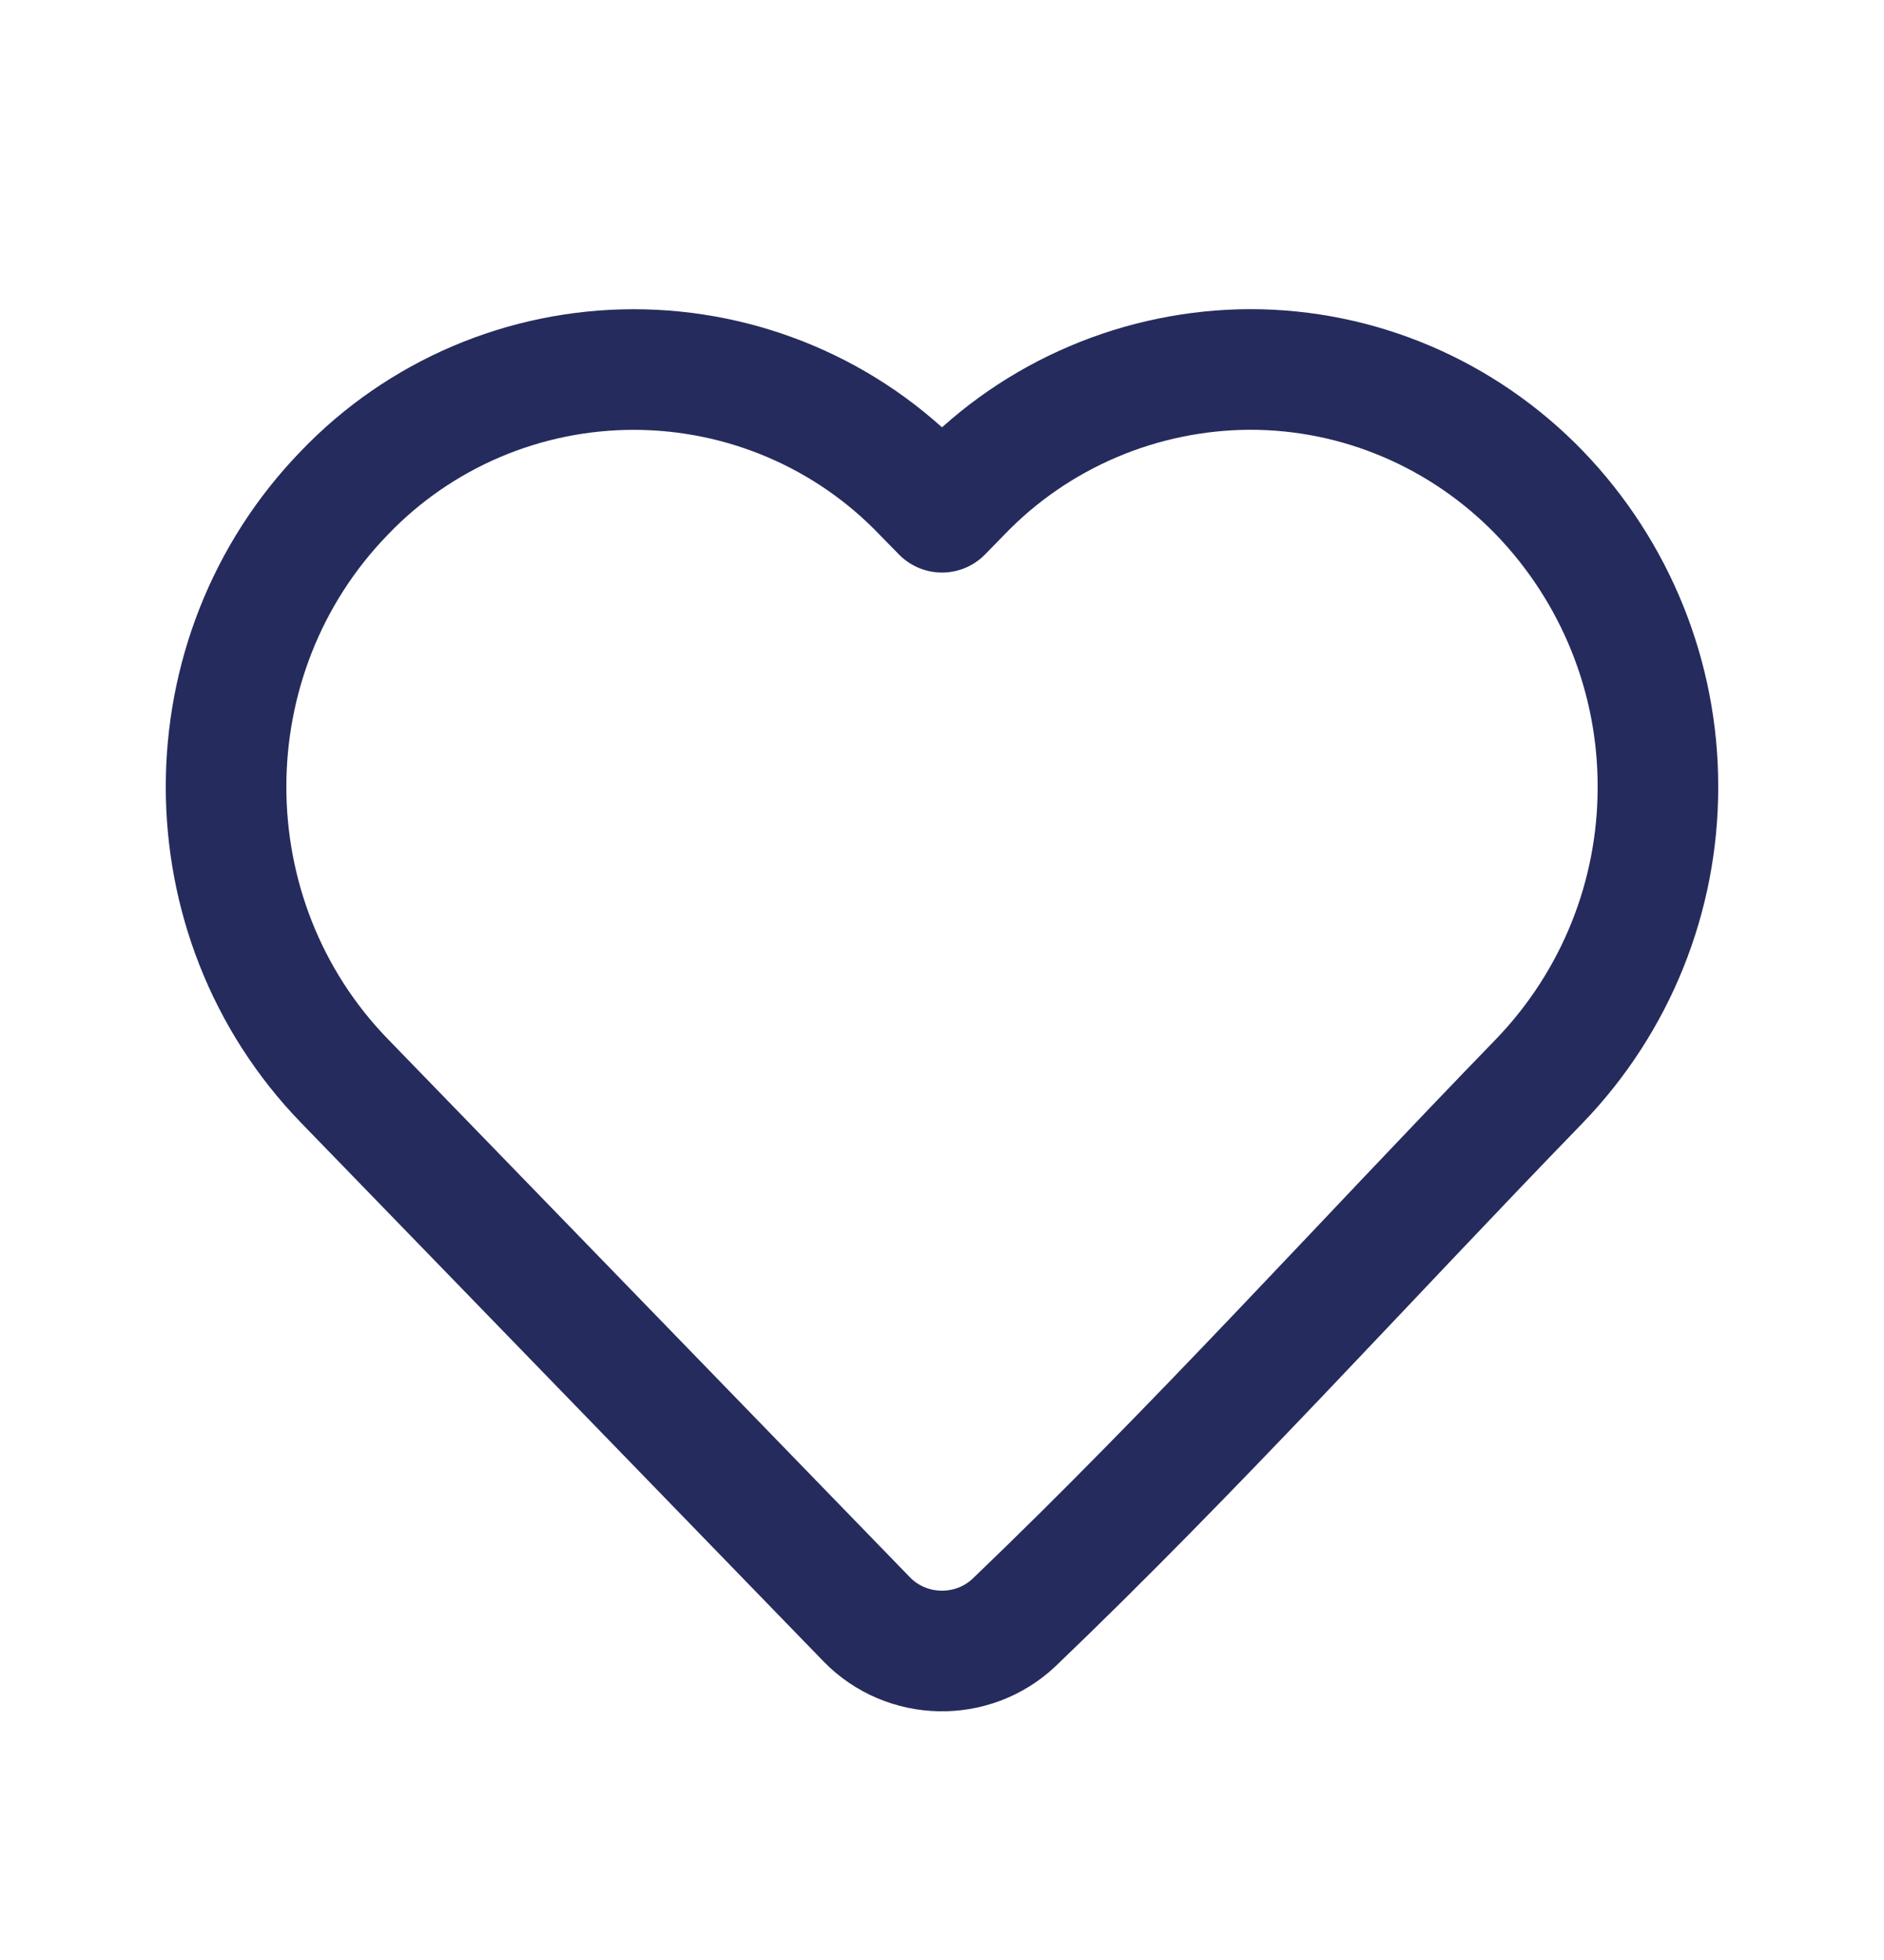 <svg width="25" height="26" viewBox="0 0 25 26" fill="none" xmlns="http://www.w3.org/2000/svg">
<g id="Icon / Heart">
<g id="Group">
<path id="Vector" d="M22 10.437C22.003 11.891 21.44 13.289 20.429 14.338C18.11 16.728 15.86 19.221 13.456 21.523C12.904 22.043 12.029 22.024 11.501 21.481L4.571 14.339C2.476 12.18 2.476 8.695 4.571 6.537C5.066 6.02 5.662 5.609 6.321 5.328C6.981 5.047 7.691 4.902 8.409 4.902C9.127 4.902 9.837 5.047 10.497 5.328C11.157 5.609 11.752 6.02 12.247 6.537L12.5 6.795L12.752 6.537C13.248 6.021 13.843 5.611 14.503 5.33C15.162 5.049 15.872 4.903 16.59 4.901C18.034 4.901 19.414 5.49 20.428 6.537C21.439 7.586 22.003 8.984 22 10.437V10.437Z" stroke="#252B5C" stroke-width="1.6" stroke-linejoin="round"/>
</g>
</g>
</svg>
